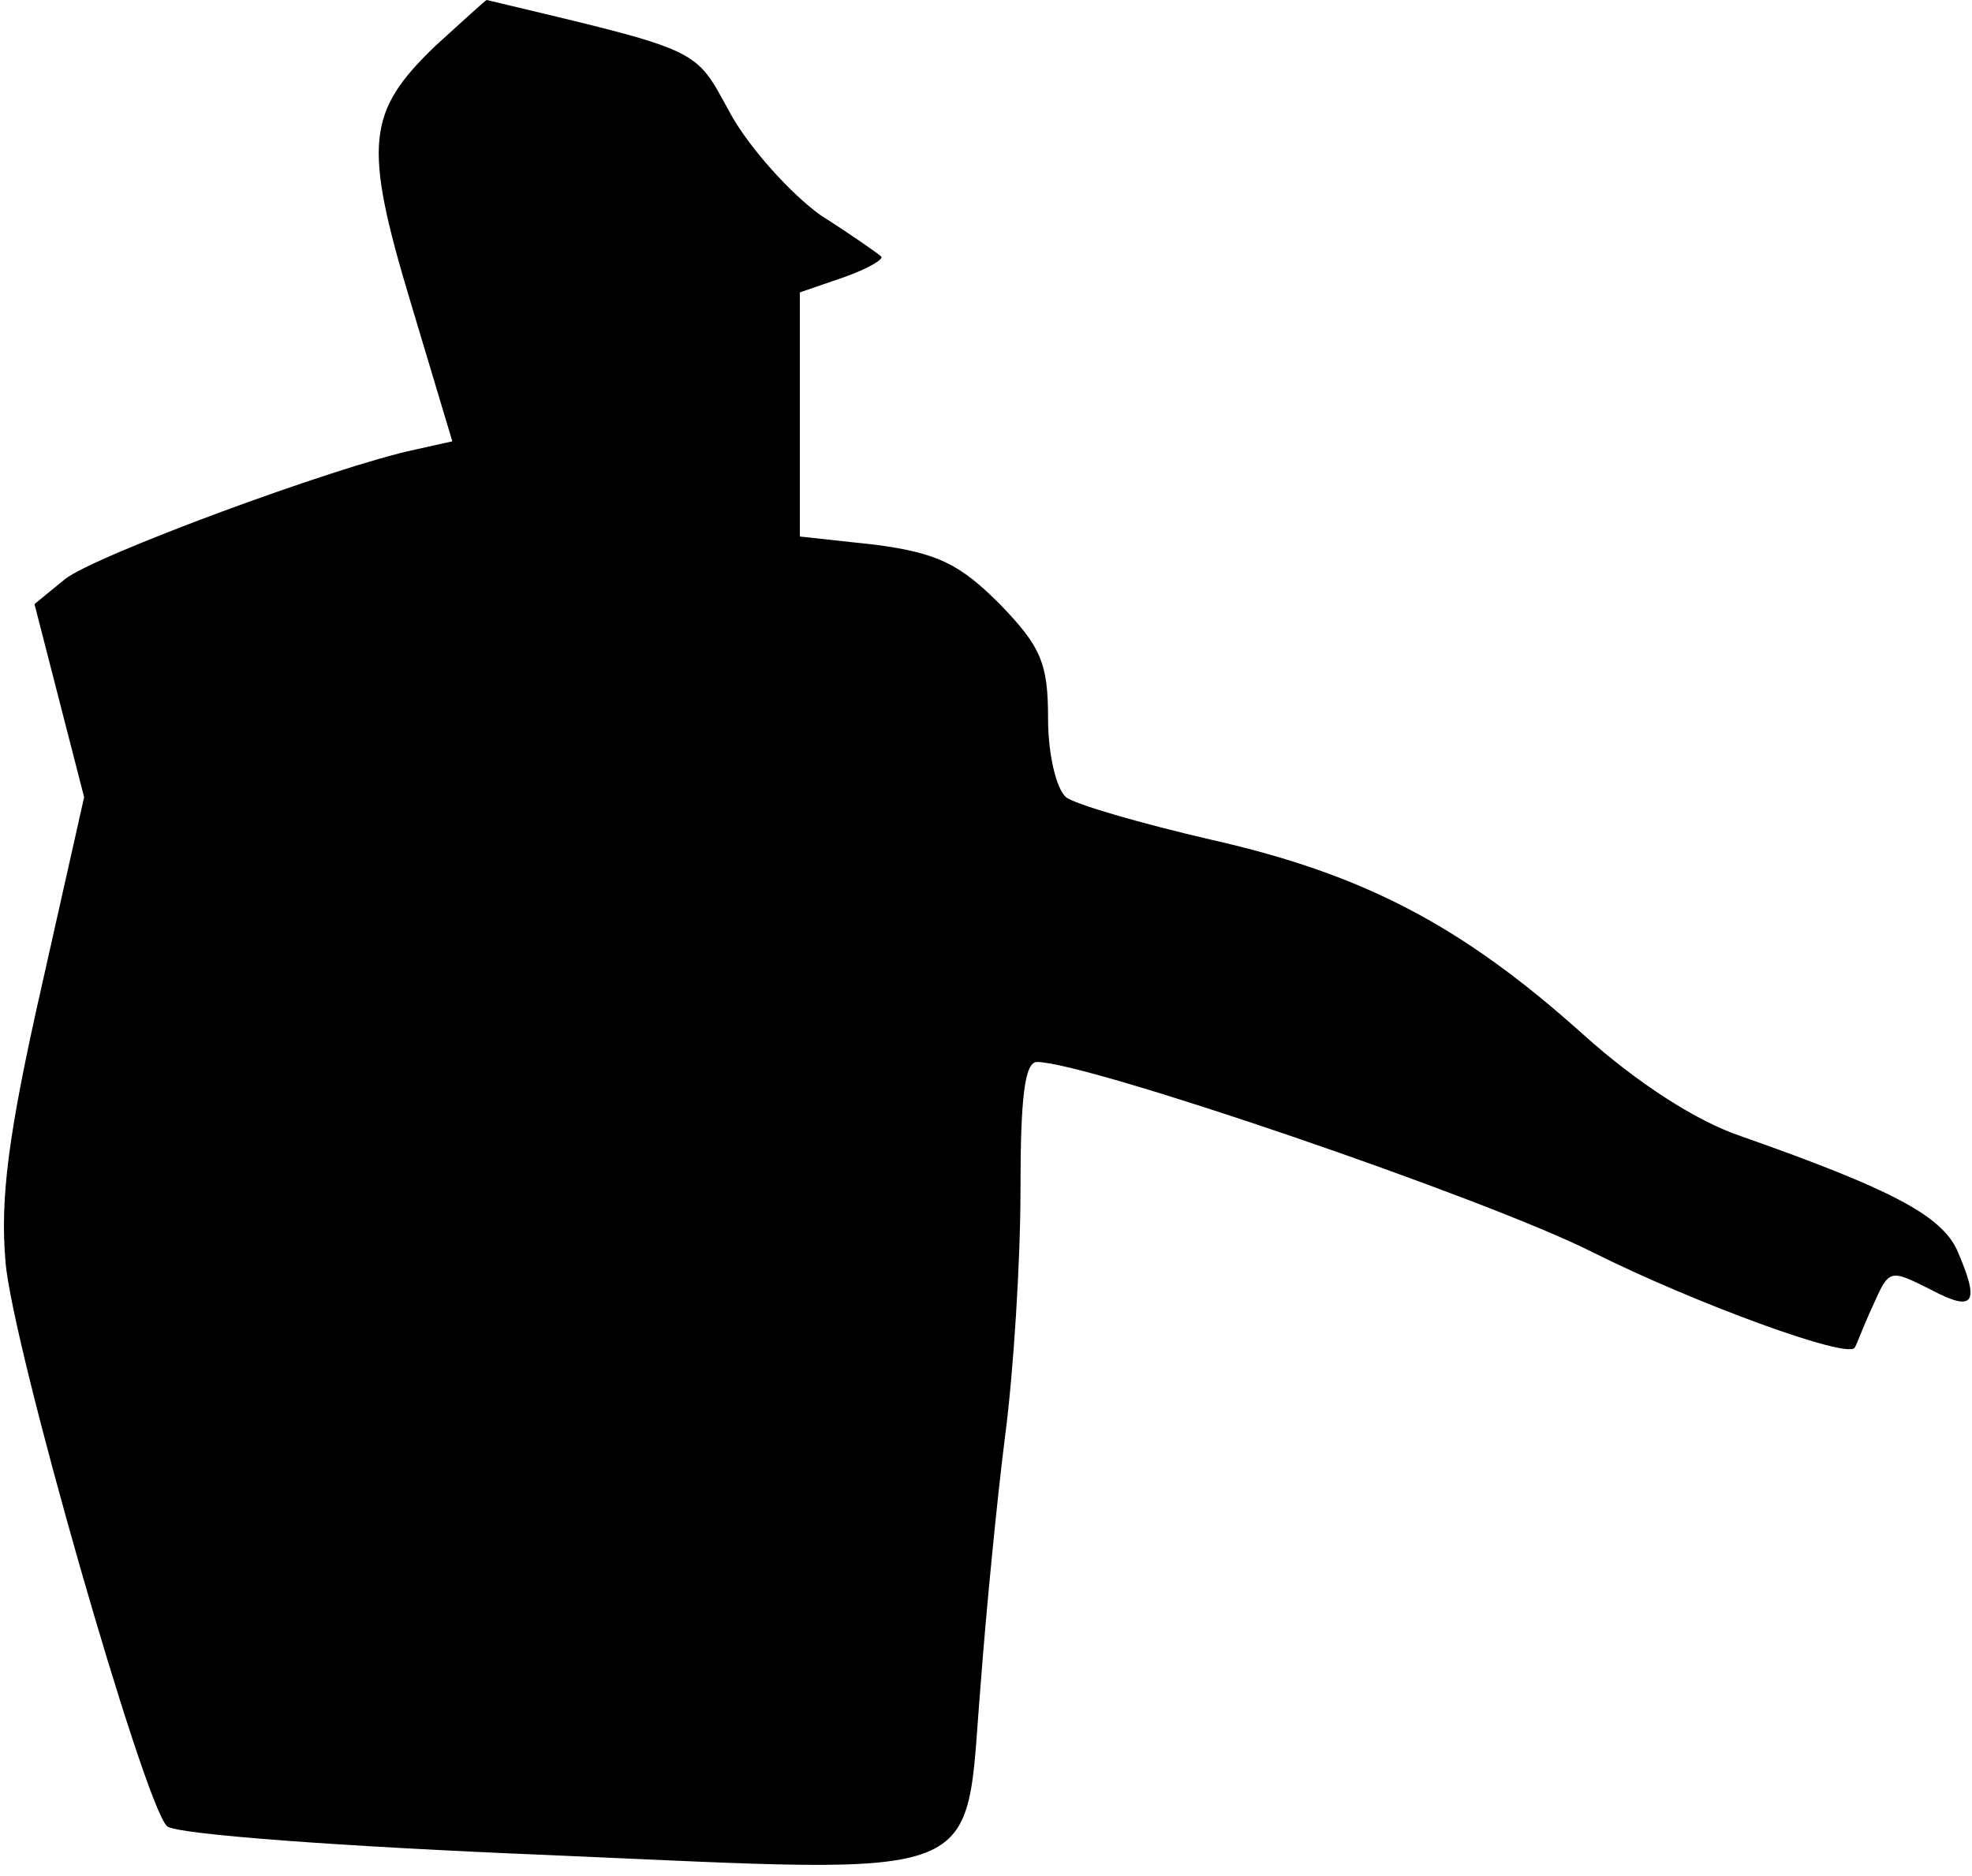 <?xml version="1.0" standalone="no"?>
<!DOCTYPE svg PUBLIC "-//W3C//DTD SVG 20010904//EN"
 "http://www.w3.org/TR/2001/REC-SVG-20010904/DTD/svg10.dtd">
<svg version="1.0" xmlns="http://www.w3.org/2000/svg"
 width="143pt" height="136pt" viewBox="0 0 143 136"
 preserveAspectRatio="xMidYMid meet">
<g transform="translate(0,136) scale(0.1,-0.1)"
fill="#000000" stroke="none">
<path fill="#000000" stroke="none" d="M316 1327 c-50 -48 -53 -71 -18 -187
l30 -100 -27 -6 c-57 -12 -233 -77 -254 -94 l-22 -18 18 -70 18 -70 -31 -138
c-24 -106 -30 -153 -26 -199 5 -61 100 -392 117 -409 5 -6 129 -15 276 -21
325 -14 302 -22 314 122 4 54 12 136 18 183 6 46 11 126 11 177 0 67 3 93 12
93 36 0 326 -99 403 -138 74 -37 186 -78 190 -69 1 1 6 15 13 30 12 27 12 27
42 12 32 -17 36 -10 19 29 -12 25 -48 44 -156 82 -33 11 -76 39 -115 74 -88
79 -159 116 -269 141 -52 12 -100 26 -106 31 -7 6 -13 31 -13 57 0 40 -5 52
-35 83 -29 29 -45 37 -90 43 l-55 6 0 89 0 88 32 11 c17 6 29 13 27 15 -2 2
-22 16 -44 30 -21 15 -51 48 -65 73 -27 49 -18 45 -177 83 -1 0 -17 -15 -37
-33z"/>
</g>
</svg>
